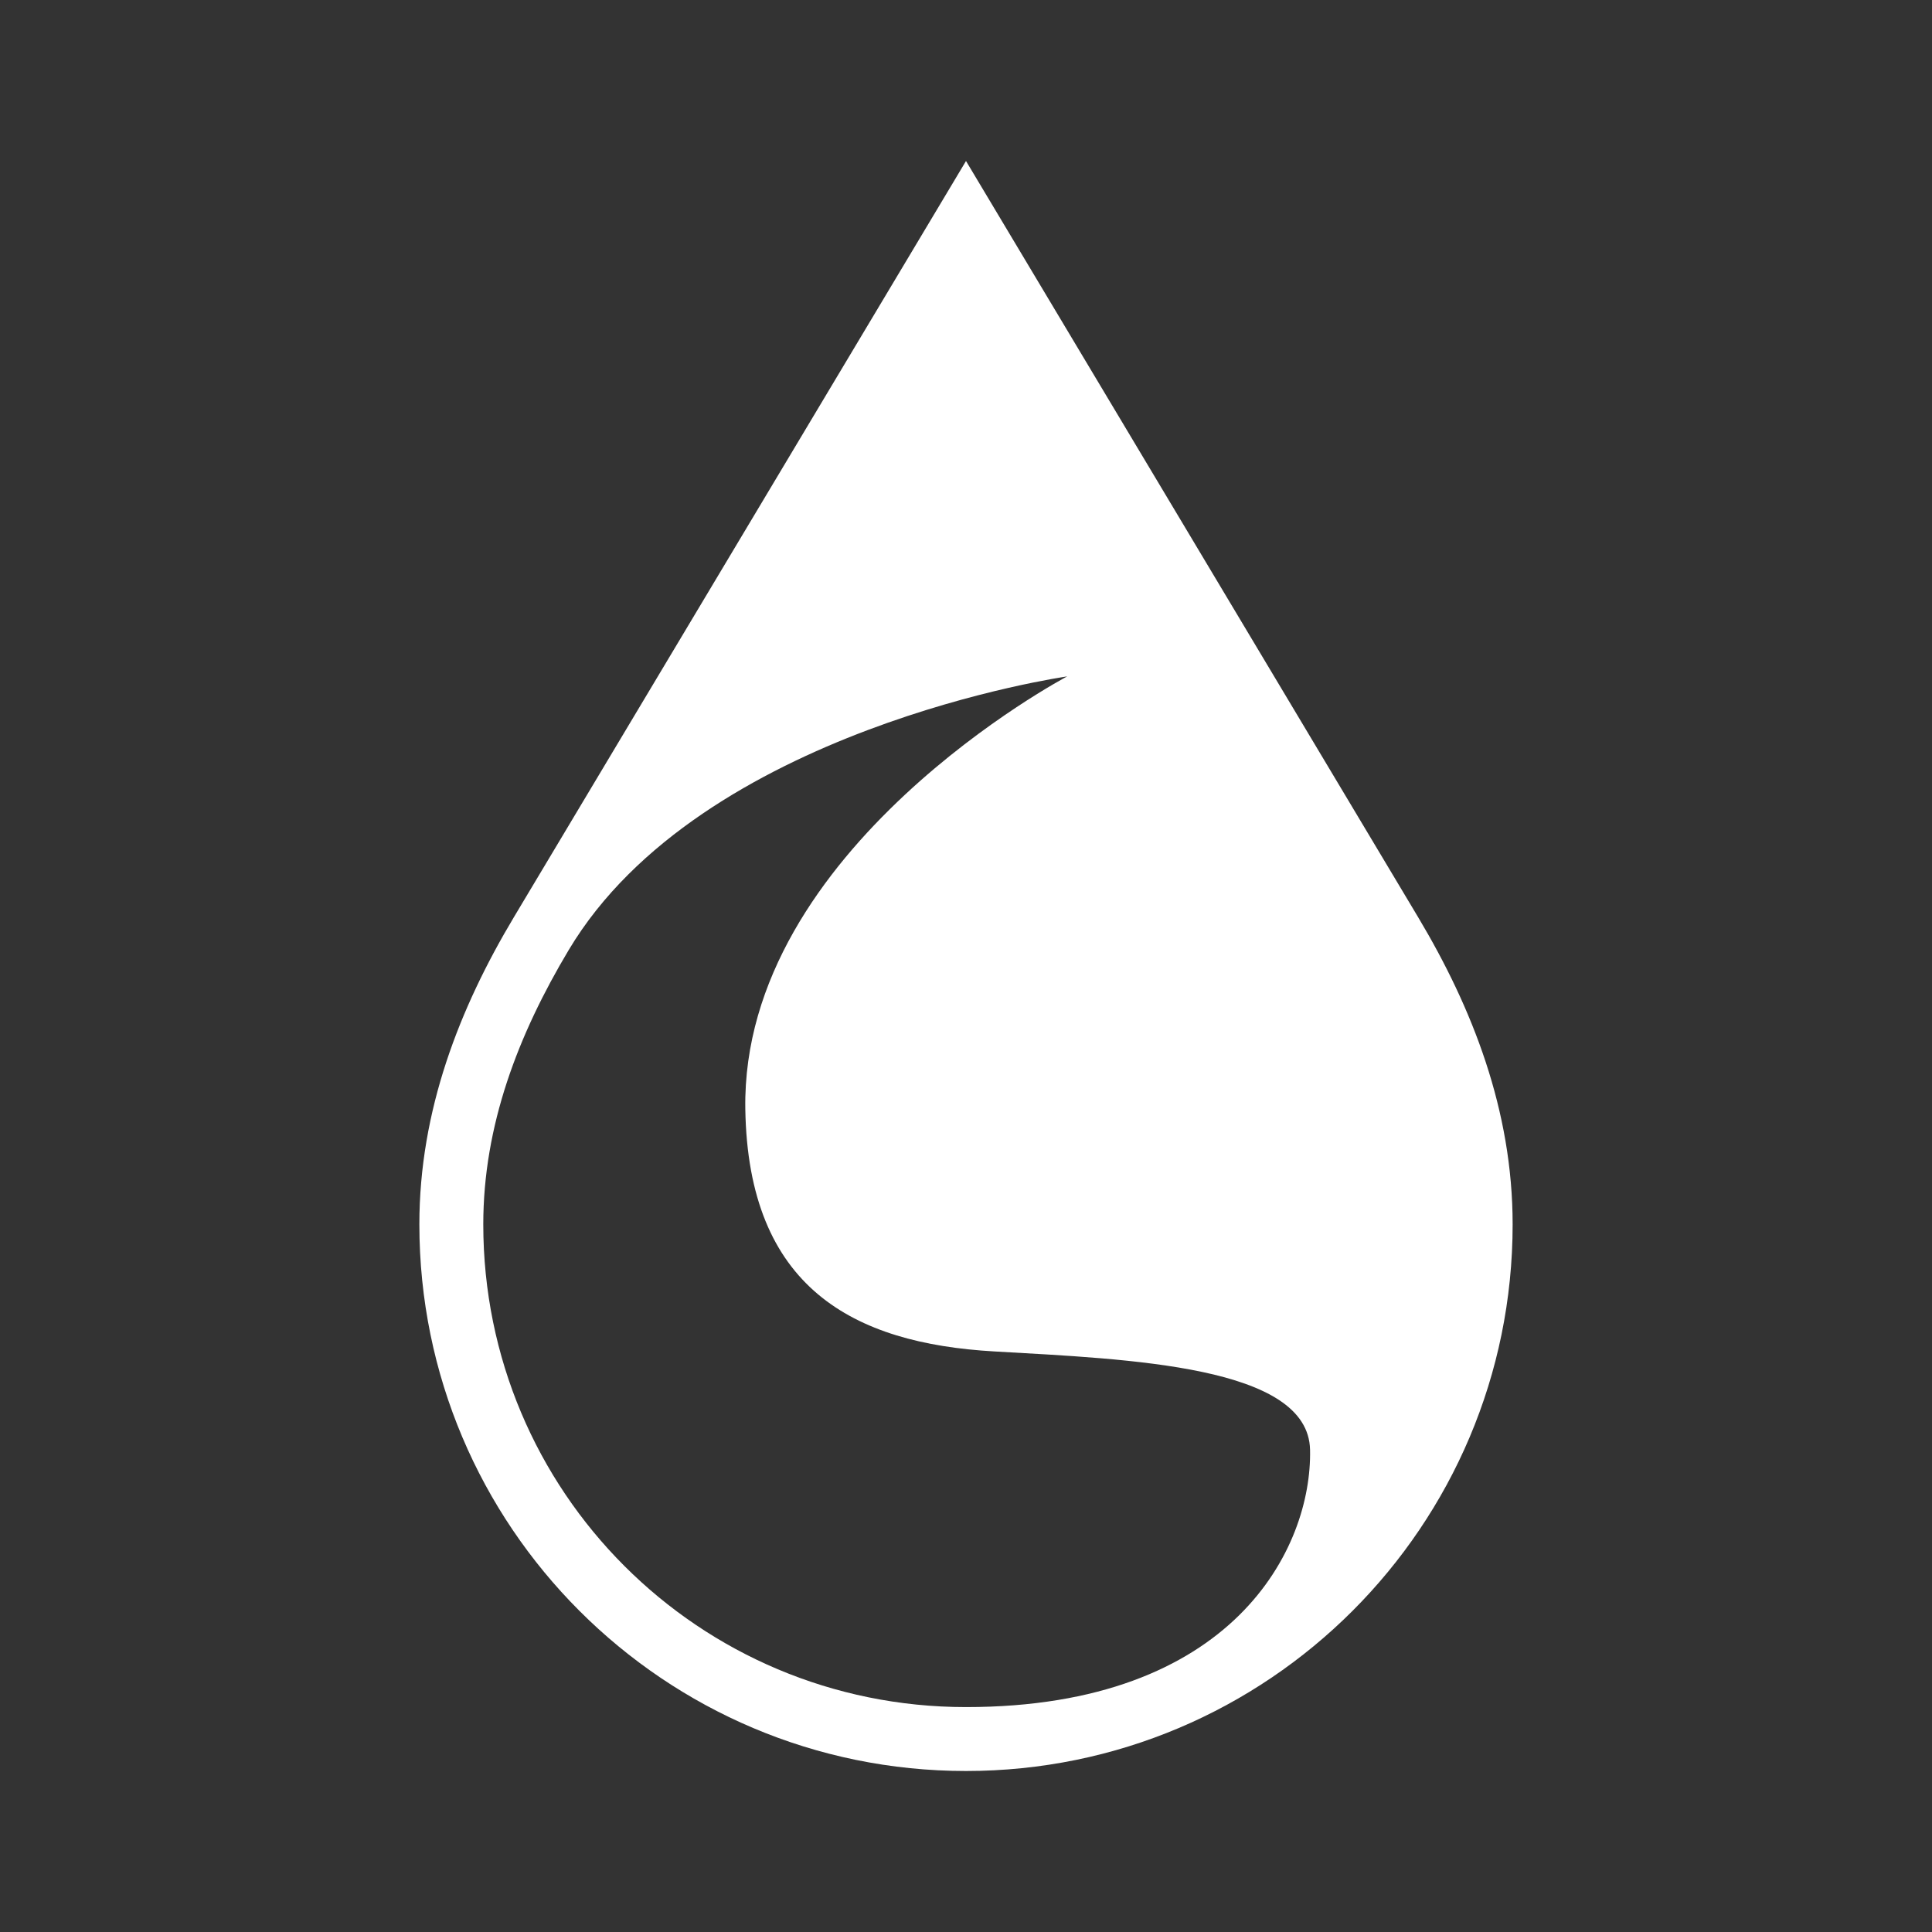 <?xml version="1.0" encoding="UTF-8"?>
<svg version="1.1" viewBox="0 0 48 48" xmlns="http://www.w3.org/2000/svg">
    <rect x="0" y="0" width="48" height="48" fill="#333333" stroke="none"/>
    <path d="m24 4-11.232 18.786c-1.351 2.259-2.349 4.803-2.349 7.633 0 7.501 6.081 13.581 13.581 13.581s13.581-6.081 13.581-13.581c0-2.83-0.999-5.374-2.349-7.633zm2.514 12.805s-8.099 4.271-7.997 10.748c0.07 4.441 2.679 5.823 6.186 6.023 3.382 0.194 7.801 0.355 7.845 2.444 0.052 2.444-1.906 6.392-8.548 6.392s-11.993-5.351-11.993-11.993c0-2.457 0.866-4.715 2.124-6.819 3.289-5.502 12.383-6.795 12.383-6.795z" fill="#fff" stroke-width="1.097"/>
</svg>
